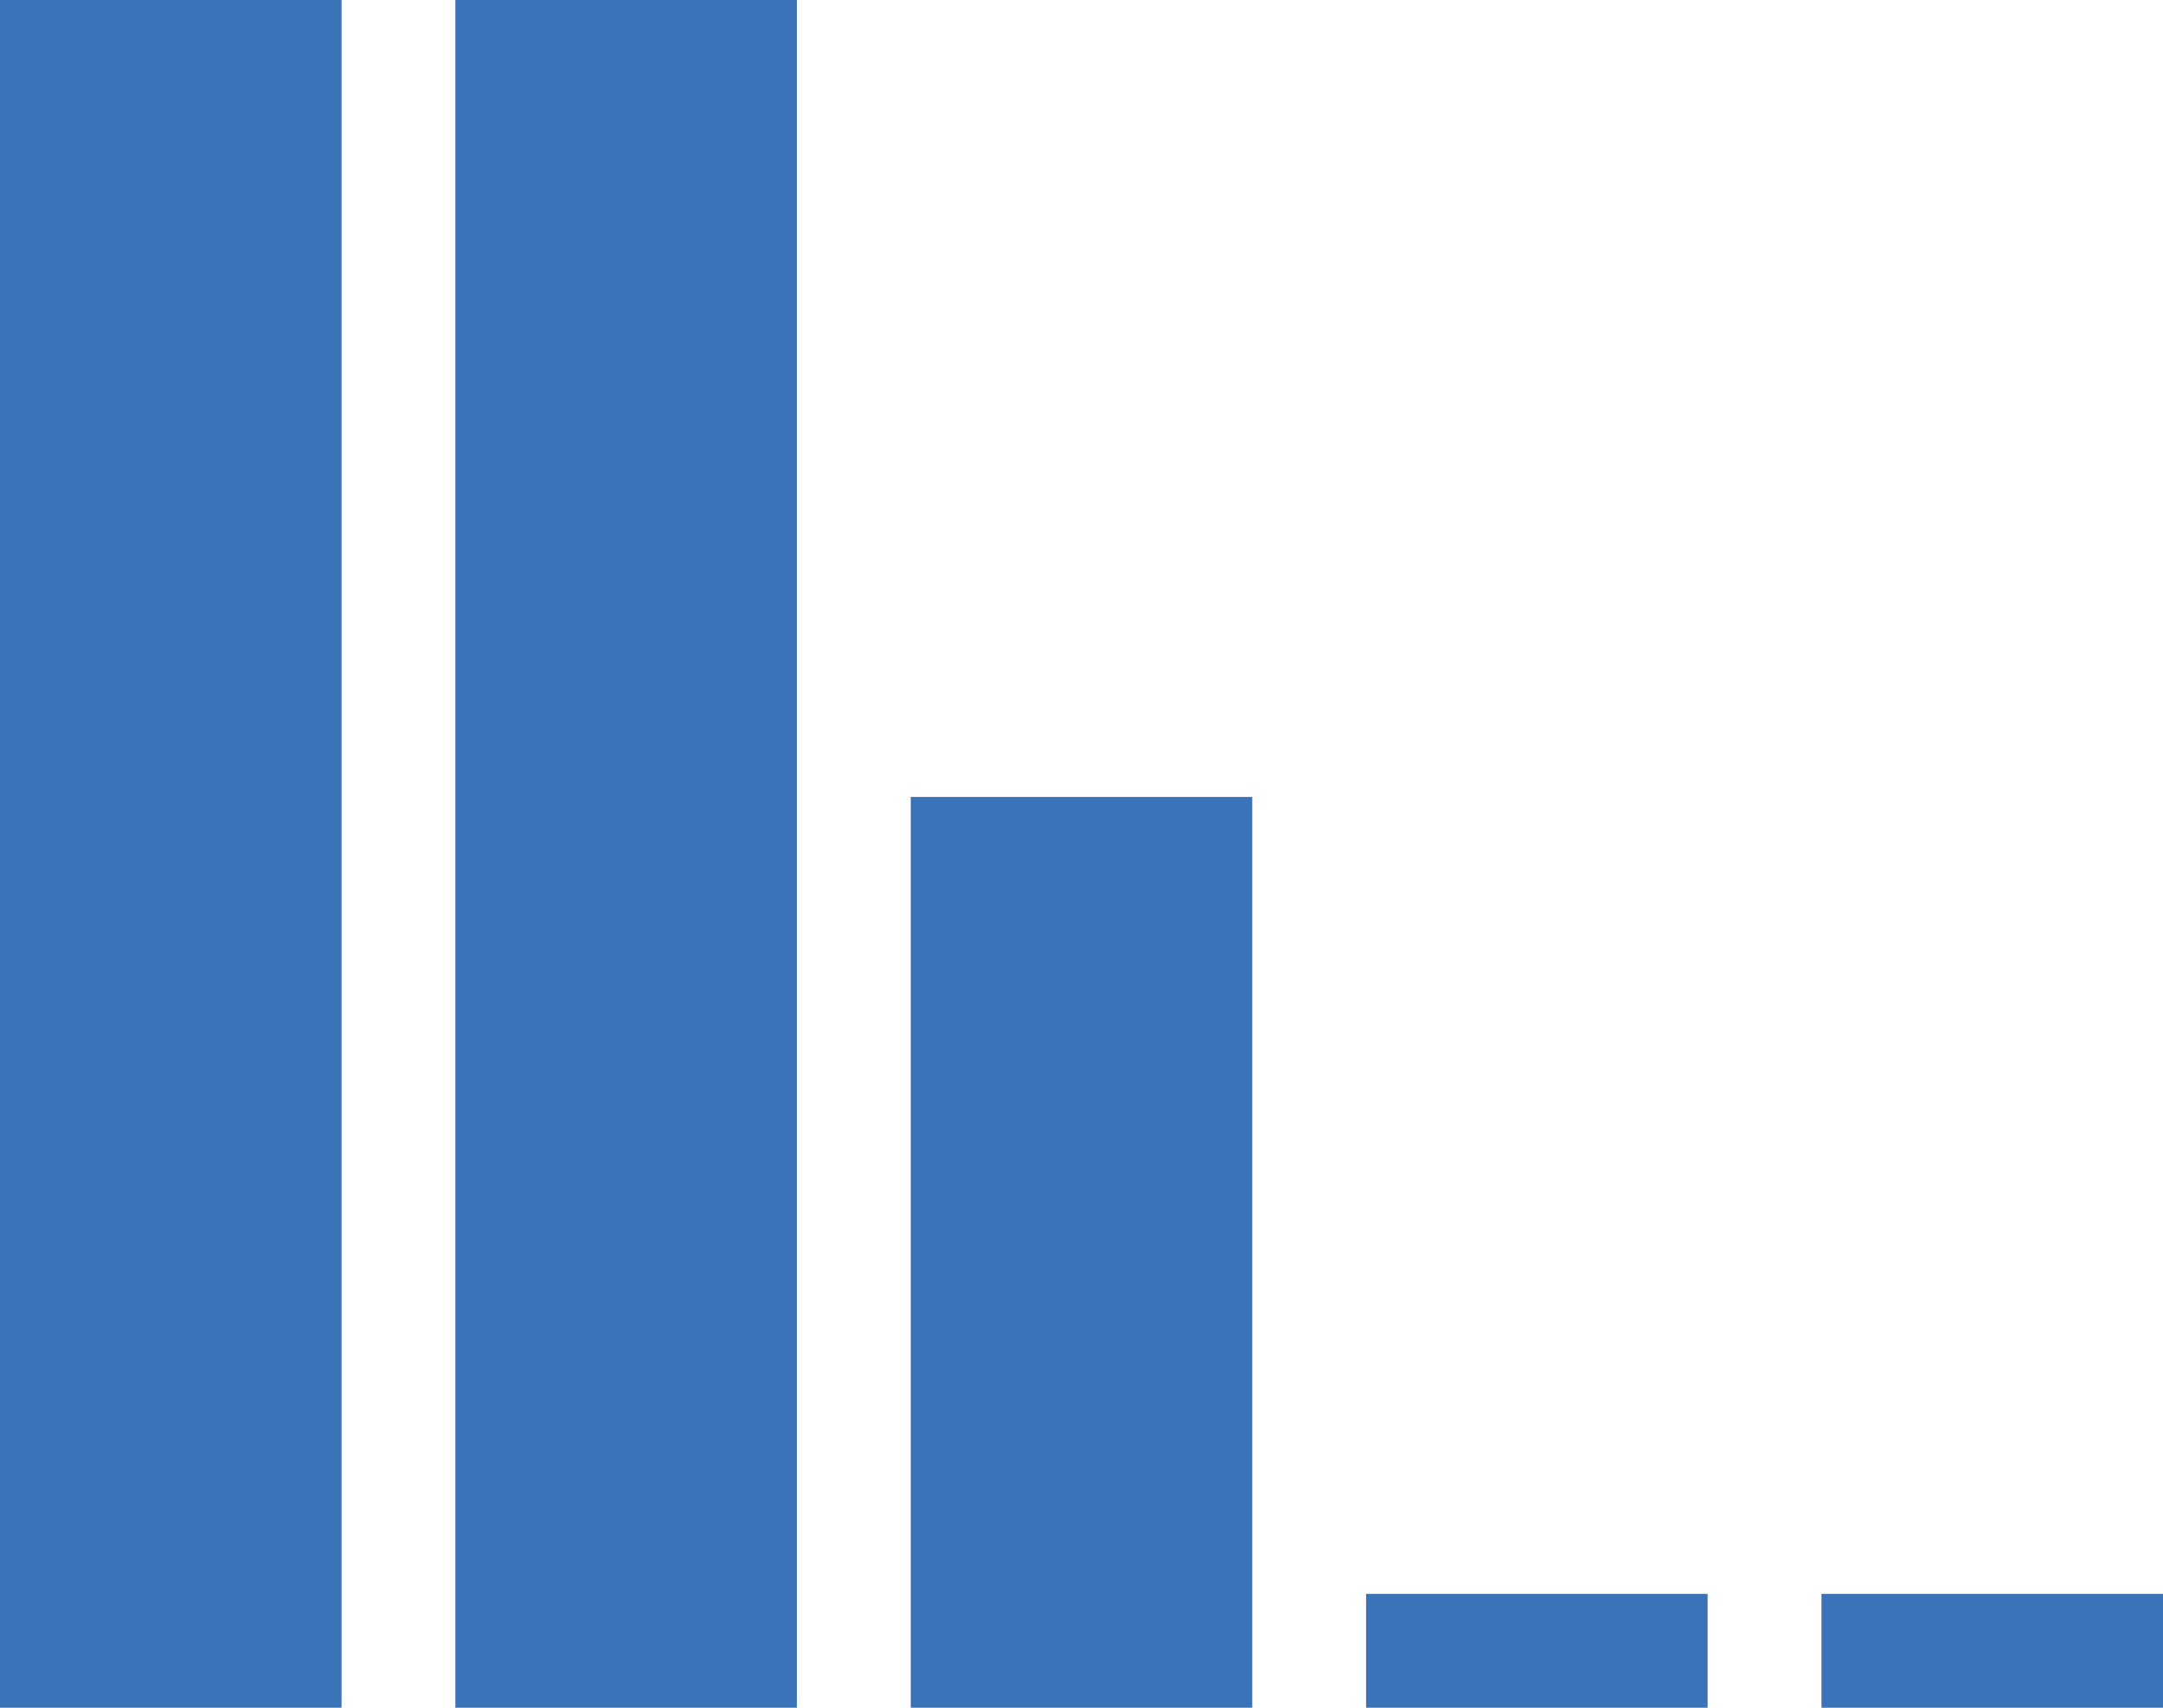 <?xml version="1.0" encoding="UTF-8"?><svg id="Ebene_2" xmlns="http://www.w3.org/2000/svg" viewBox="0 0 19 15"><defs><style>.cls-1{fill:#3b73b9;}</style></defs><g id="Ebene_1-2"><g id="Ebene_2-2"><g id="Ebene_2-2"><rect class="cls-1" width="3" height="15"/><rect class="cls-1" x="4" width="3" height="15"/><rect class="cls-1" x="8" y="7" width="3" height="8"/><rect class="cls-1" x="12" y="14" width="3" height="1"/><rect class="cls-1" x="16" y="14" width="3" height="1"/></g></g></g></svg>